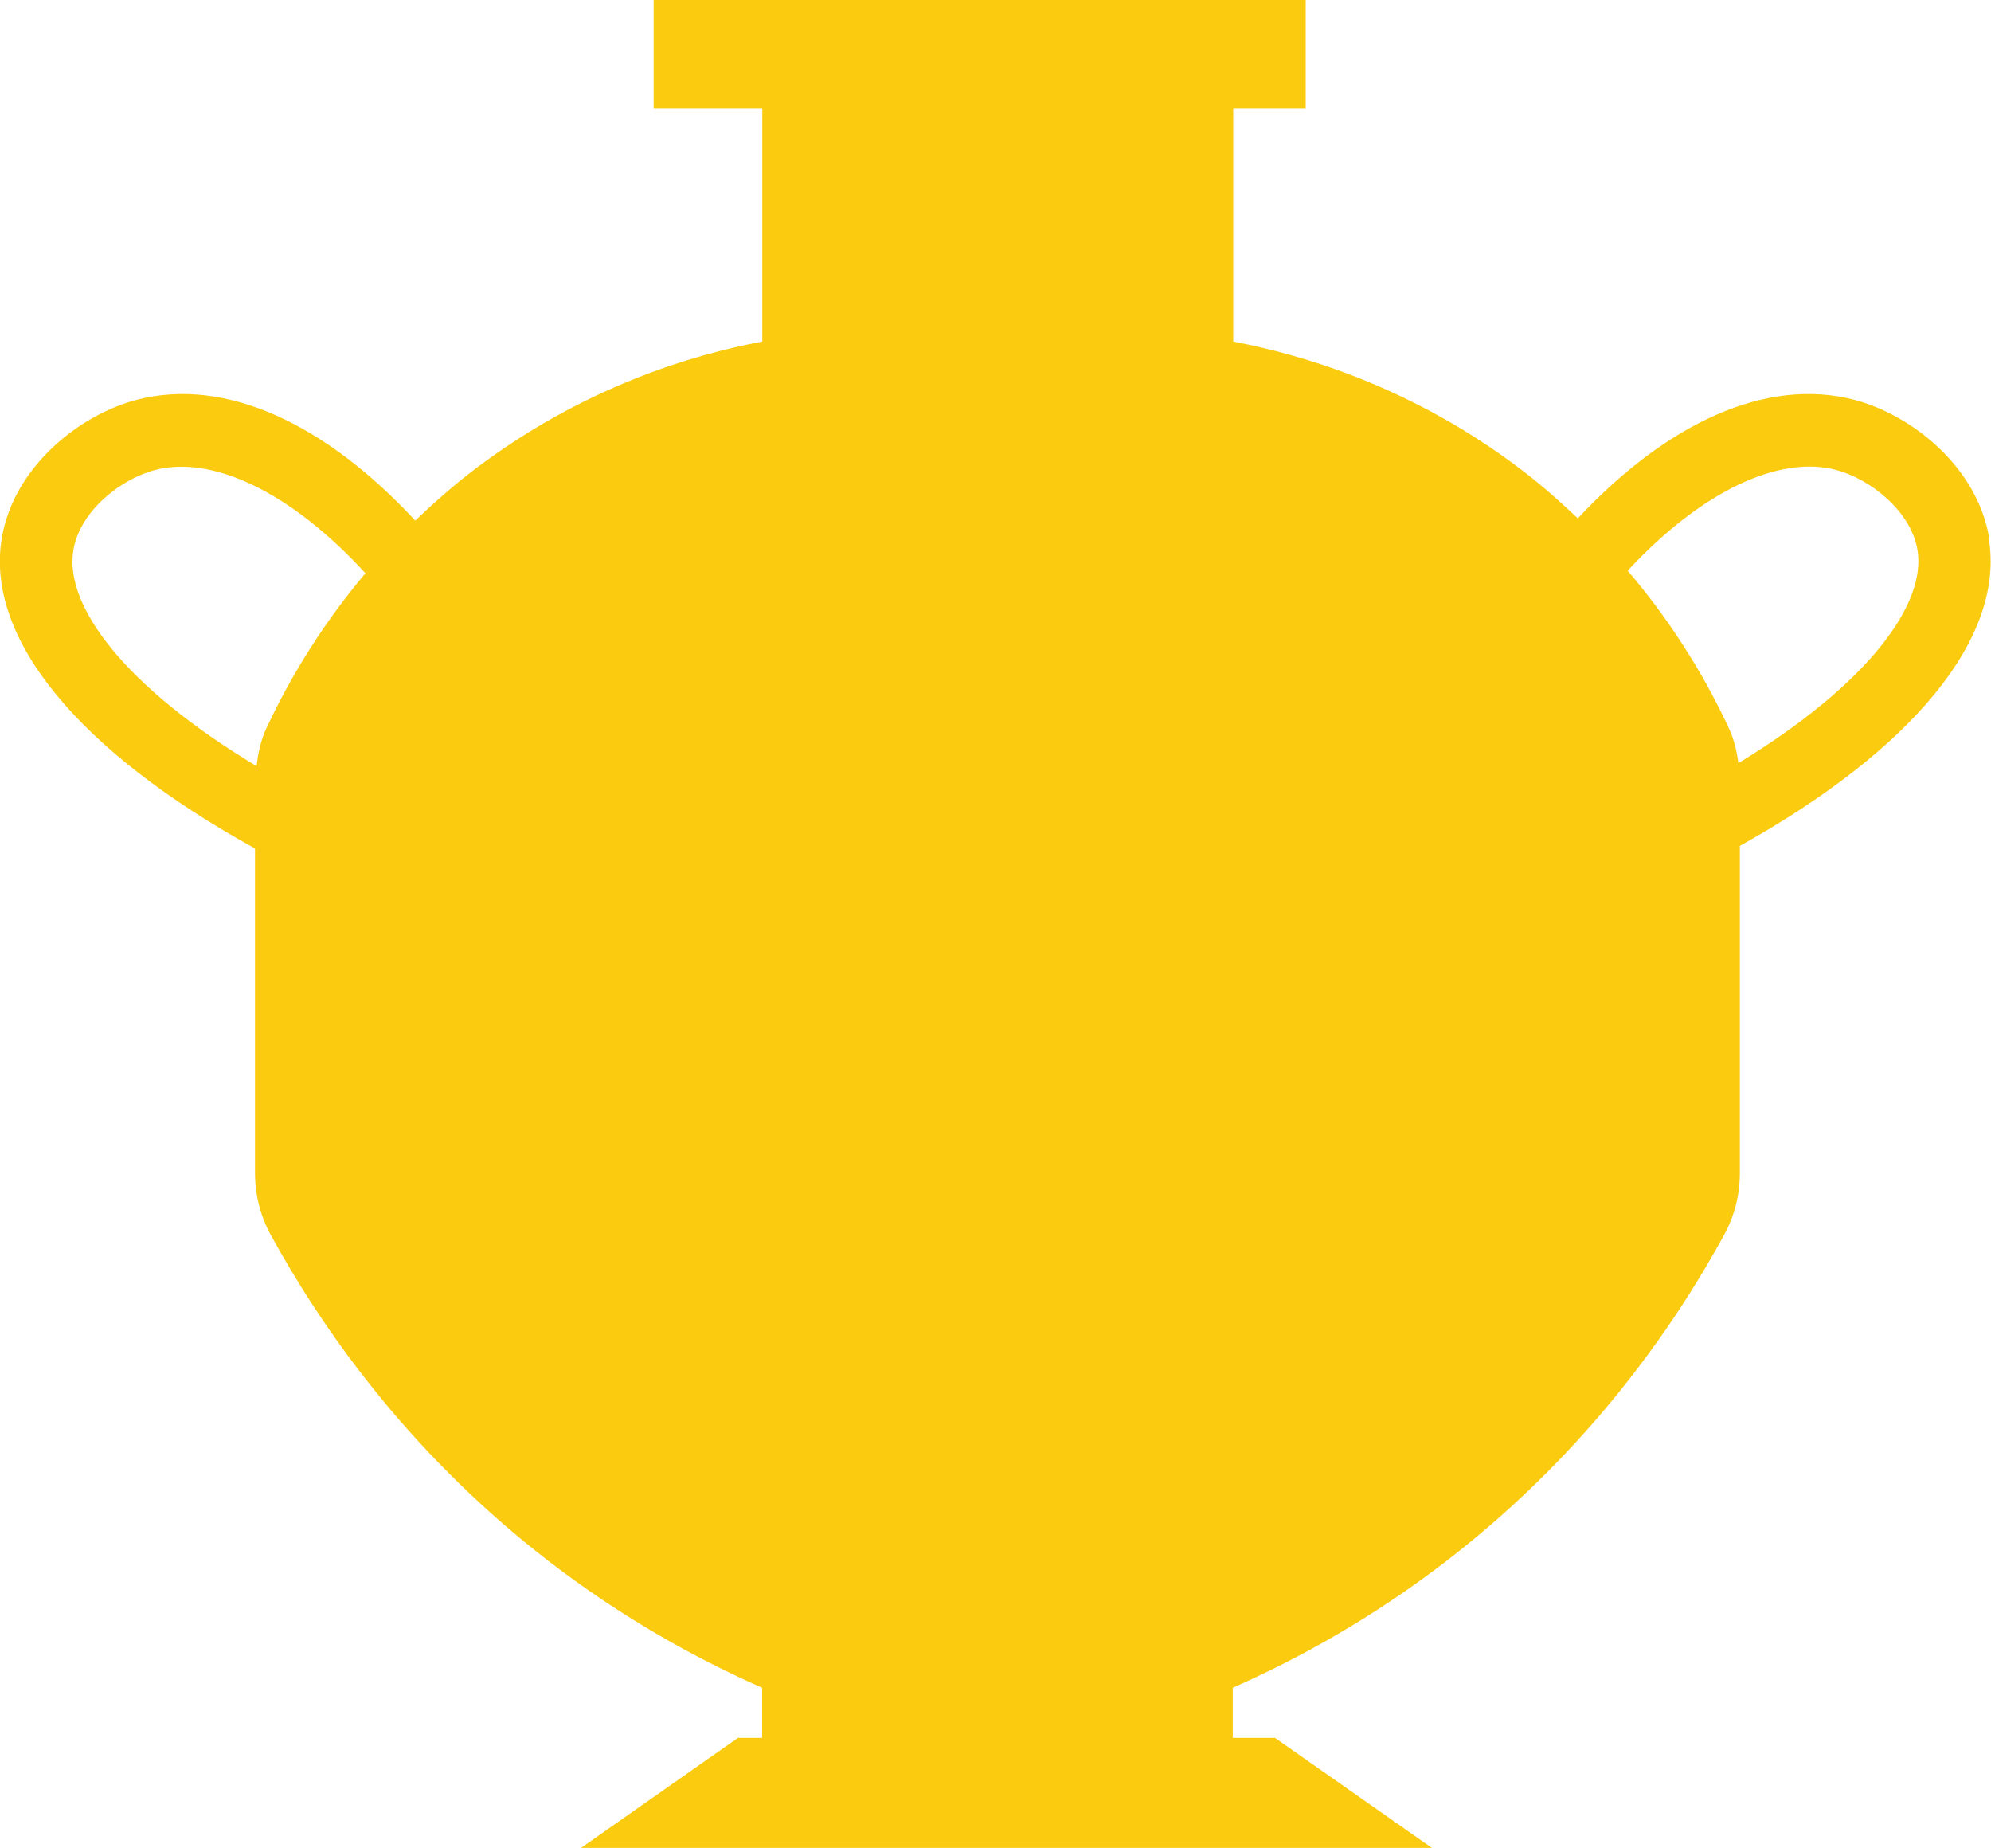 <?xml version="1.0" encoding="UTF-8"?>
<svg id="Layer_2" xmlns="http://www.w3.org/2000/svg" viewBox="0 0 123.36 114.47">
  <defs>
    <style>
      .cls-1 {
        fill: #facb0f;
      }
    </style>
  </defs>
  <g id="Layer_1-2" data-name="Layer_1">
    <path class="cls-1" d="M123.24,33.28c-.76-4.37-4.79-7.59-8.38-8.52-5.44-1.4-11.57,1.44-17.1,7.35-1.05-.99-2.15-1.98-3.39-2.93-6.82-5.22-13.67-7.2-17.96-8.02V6.73h4.49V0h-40.4v6.73h6.73v14.43c-4.29.81-11.13,2.8-17.96,8.02-1.3,1-2.45,2.03-3.54,3.07-5.56-6-11.75-8.9-17.23-7.49-3.59.93-7.62,4.16-8.38,8.52-1.09,6.27,4.84,13.31,15.68,19.28v20.09c0,1.35.33,2.67.98,3.86,3,5.47,8.25,13.21,16.97,20.01,4.8,3.73,9.48,6.27,13.47,8.03v3.11h-1.5l-9.73,6.82h52.74l-9.73-6.82h-2.62v-3.11c3.98-1.76,8.67-4.3,13.47-8.03,8.73-6.79,13.97-14.53,16.97-20.01.65-1.19.98-2.5.98-3.86v-20.25c10.66-5.94,16.49-12.91,15.41-19.12ZM4.55,34.05c.41-2.38,2.91-4.38,5.08-4.94,3.44-.89,8.27,1.23,13.01,6.4-3.05,3.62-4.97,7.11-6.13,9.59-.35.75-.52,1.55-.61,2.36-8.17-4.91-11.95-9.96-11.35-13.4ZM107.71,47.29c-.1-.76-.27-1.5-.6-2.2-1.17-2.51-3.13-6.07-6.26-9.74,4.7-5.06,9.47-7.13,12.87-6.25,2.17.56,4.67,2.57,5.08,4.94.59,3.4-3.11,8.38-11.1,13.24Z"/>
  </g>
</svg>